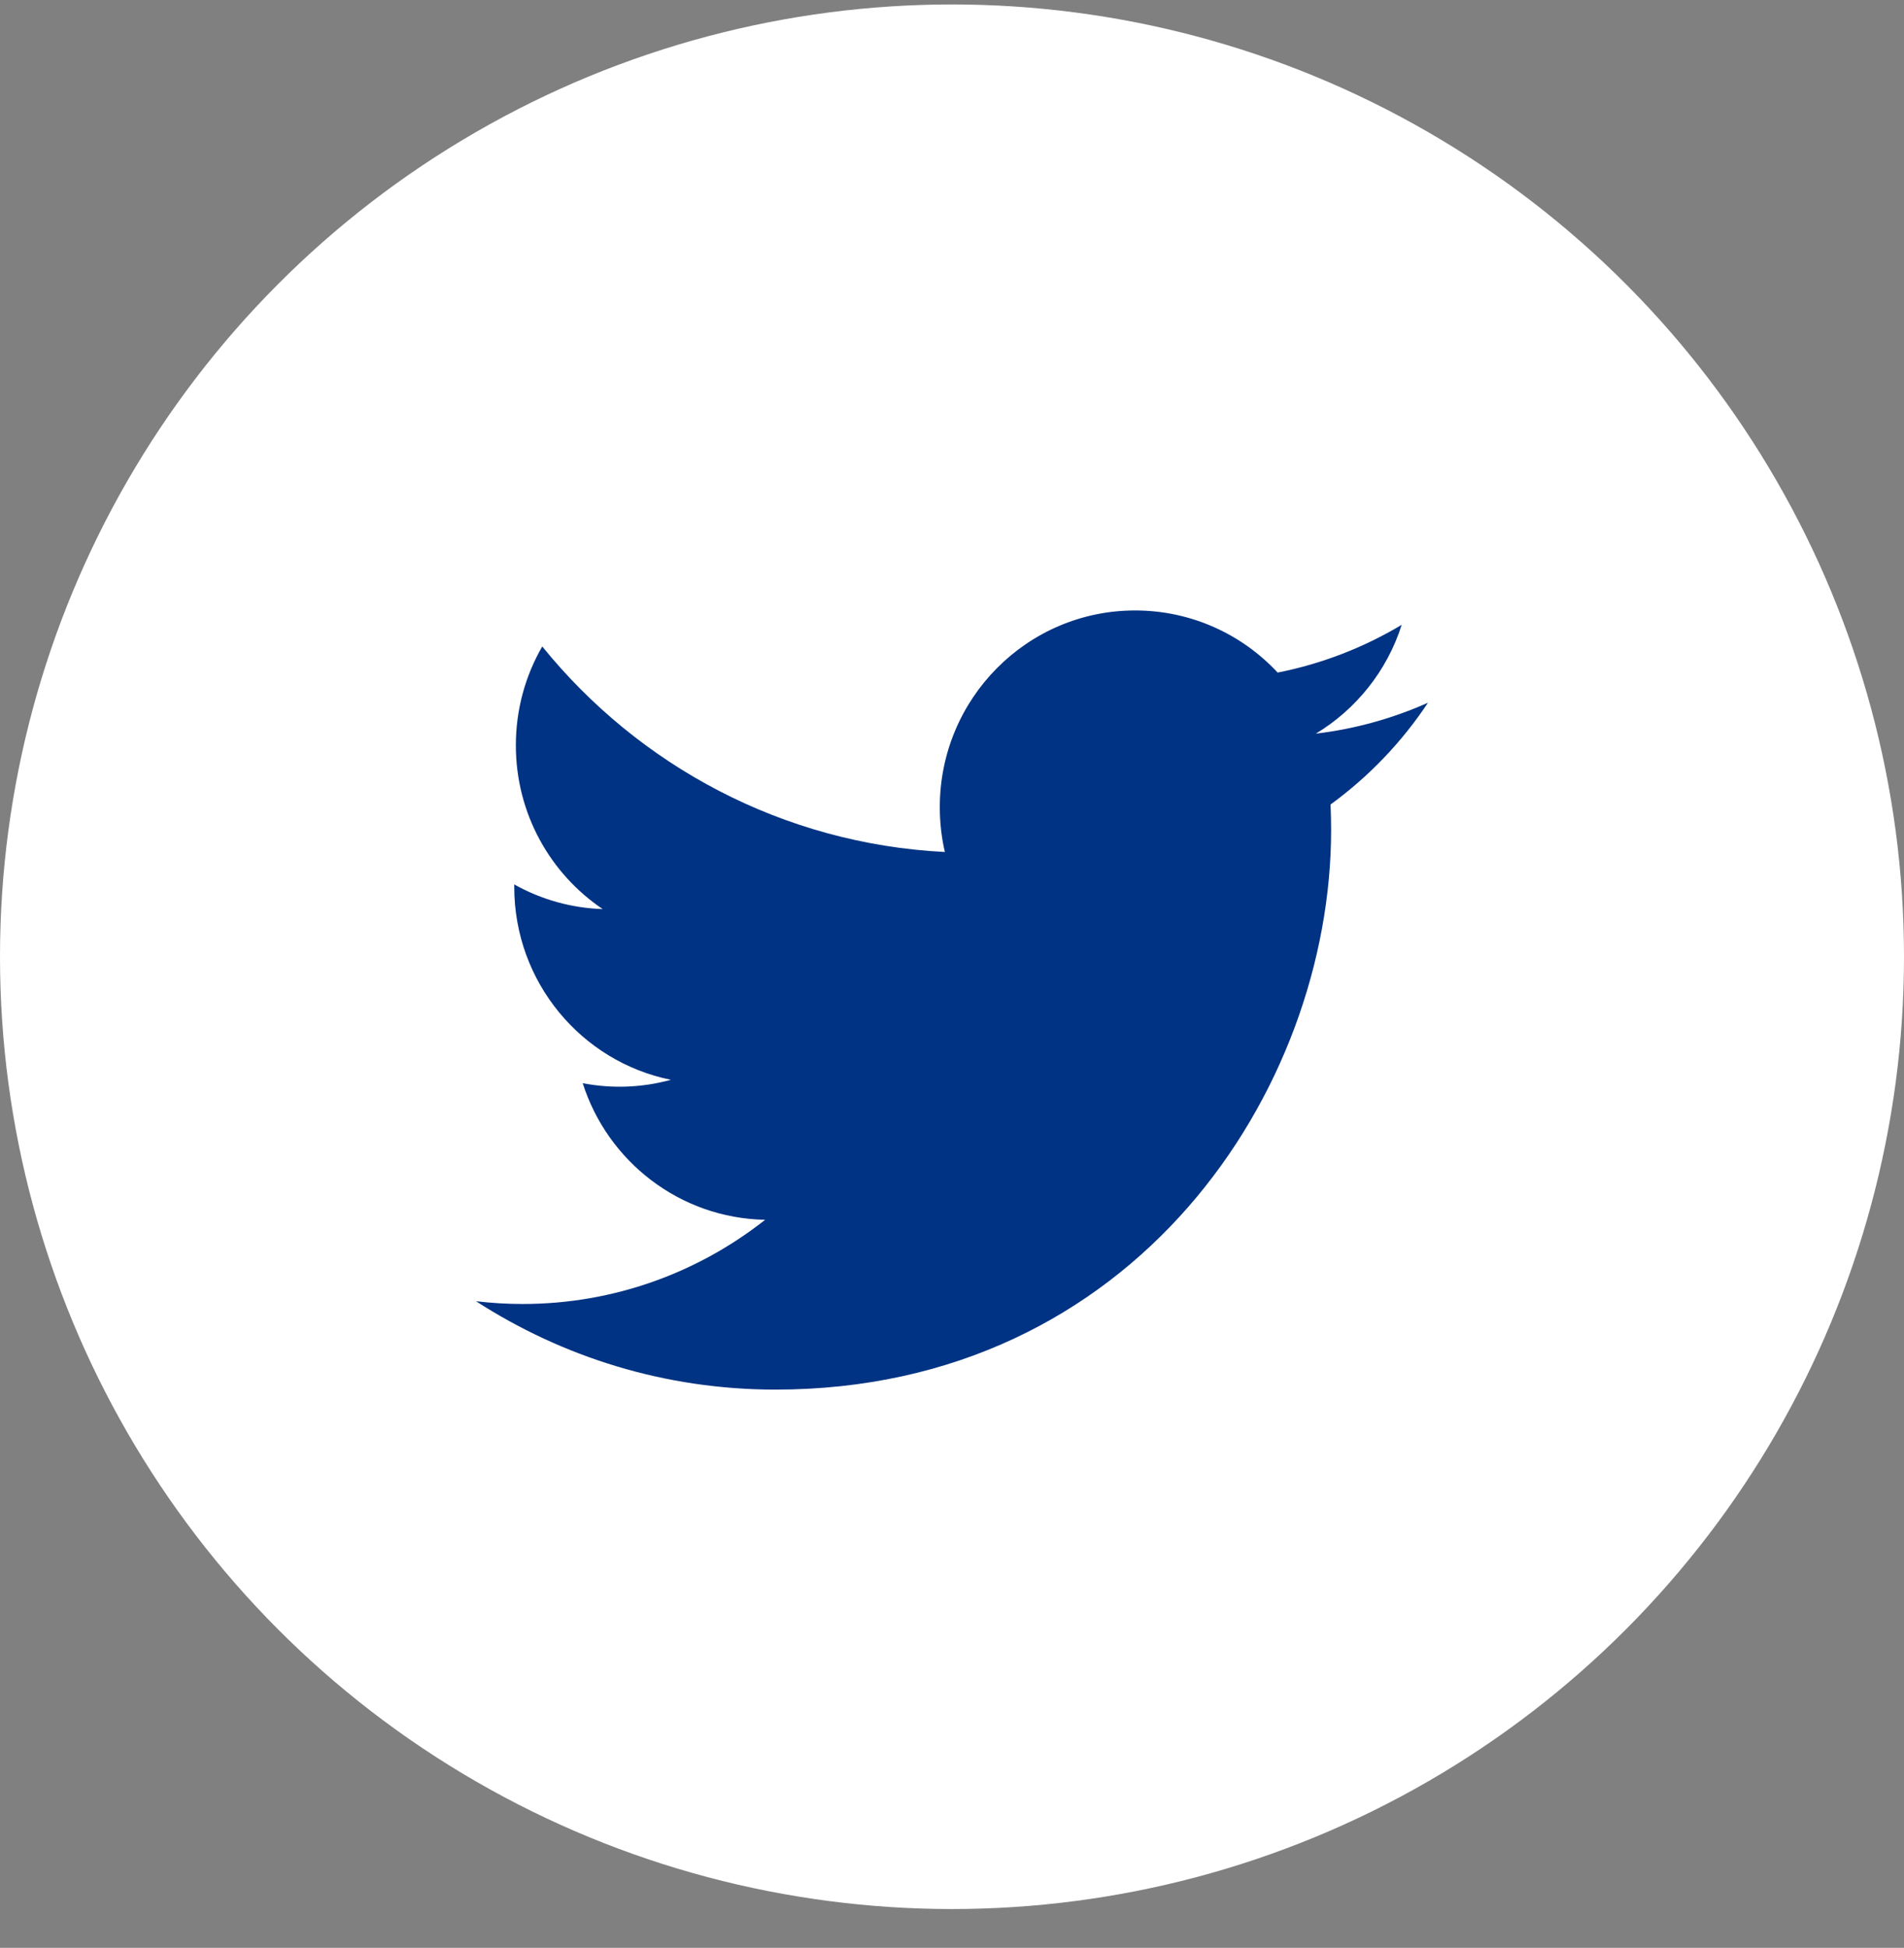 <svg width="44" height="45" viewBox="0 0 44 45" fill="none" xmlns="http://www.w3.org/2000/svg">
<rect x="0" y="0" width="44" height="45" fill="#808080" stroke="none"/>
<circle cx="22" cy="22.103" r="22" fill="white"/>
<path d="M33 16.234C32.191 16.595 31.321 16.84 30.408 16.949C31.34 16.387 32.055 15.496 32.392 14.435C31.506 14.965 30.537 15.338 29.526 15.538C28.703 14.655 27.53 14.103 26.232 14.103C23.739 14.103 21.718 16.138 21.718 18.647C21.718 19.003 21.758 19.35 21.835 19.683C18.084 19.493 14.758 17.684 12.531 14.935C12.143 15.606 11.921 16.387 11.921 17.219C11.921 18.796 12.717 20.187 13.928 21.002C13.212 20.979 12.511 20.784 11.884 20.433C11.884 20.452 11.884 20.471 11.884 20.49C11.884 22.692 13.44 24.529 15.504 24.946C14.84 25.128 14.142 25.155 13.466 25.024C14.04 26.829 15.707 28.143 17.682 28.18C16.137 29.398 14.191 30.125 12.077 30.125C11.712 30.125 11.353 30.103 11 30.061C12.997 31.351 15.37 32.103 17.919 32.103C26.221 32.103 30.761 25.179 30.761 19.174C30.761 18.977 30.756 18.781 30.748 18.586C31.631 17.943 32.394 17.146 33 16.234Z" fill="#003383"/>
</svg>
